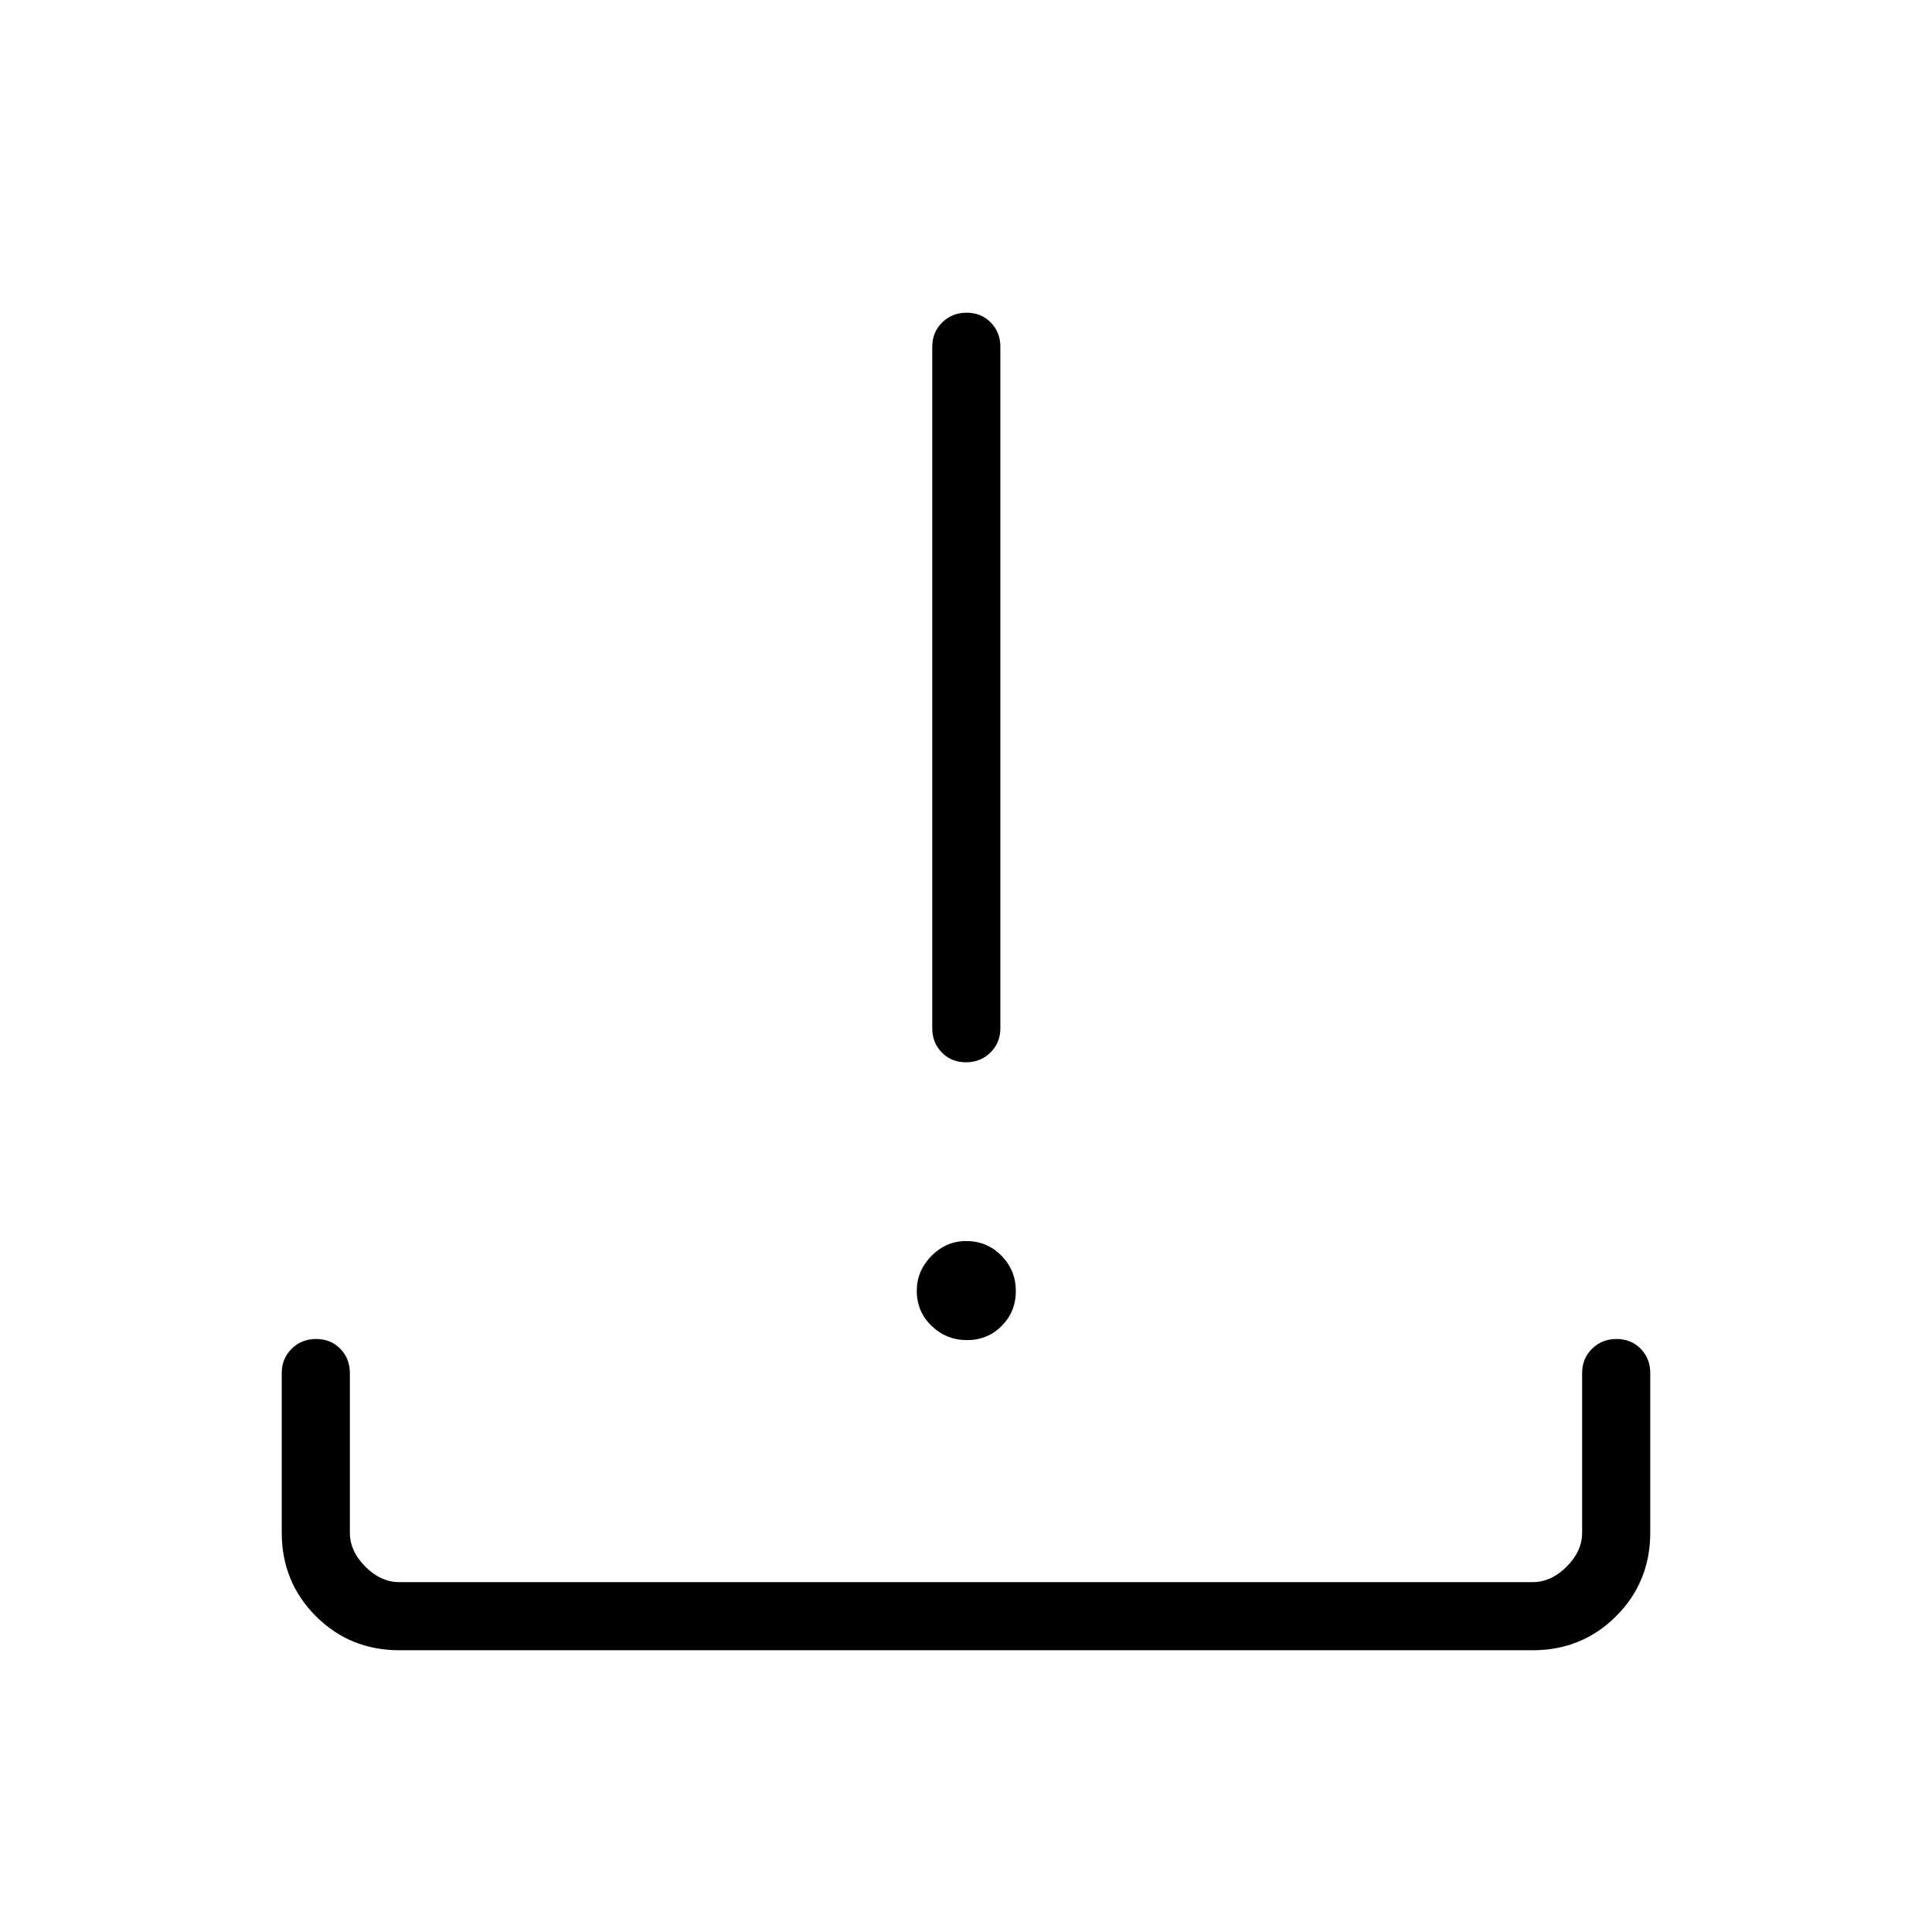 <svg xmlns="http://www.w3.org/2000/svg" height="40" viewBox="0 -960 960 960" width="40"><path d="M198.461-140q-24.577 0-41.519-16.942Q140-173.884 140-198.461v-79.282q0-7.193 4.909-12.058 4.91-4.866 12.167-4.866t12.014 4.866q4.756 4.865 4.756 12.058v79.282q0 9.23 7.692 16.923 7.693 7.692 16.923 7.692h563.078q9.23 0 16.923-7.692 7.692-7.693 7.692-16.923v-79.282q0-7.193 4.909-12.058 4.91-4.866 12.167-4.866t12.014 4.866Q820-284.936 820-277.743v79.282q0 24.577-16.942 41.519Q786.116-140 761.539-140H198.461Zm282.057-154.103q-10.185 0-17.582-7.048t-7.397-17.468q0-9.919 7.295-17.317 7.296-7.397 17.212-7.397 10.441 0 17.582 7.298 7.141 7.299 7.141 17.551 0 10.253-7.033 17.317t-17.218 7.064Zm-.517-138.051q-7.257 0-12.014-4.865-4.756-4.866-4.756-12.058v-338.616q0-7.192 4.909-12.057 4.909-4.866 12.167-4.866 7.257 0 12.014 4.866 4.756 4.865 4.756 12.057v338.616q0 7.192-4.909 12.058-4.91 4.865-12.167 4.865Z"/></svg>